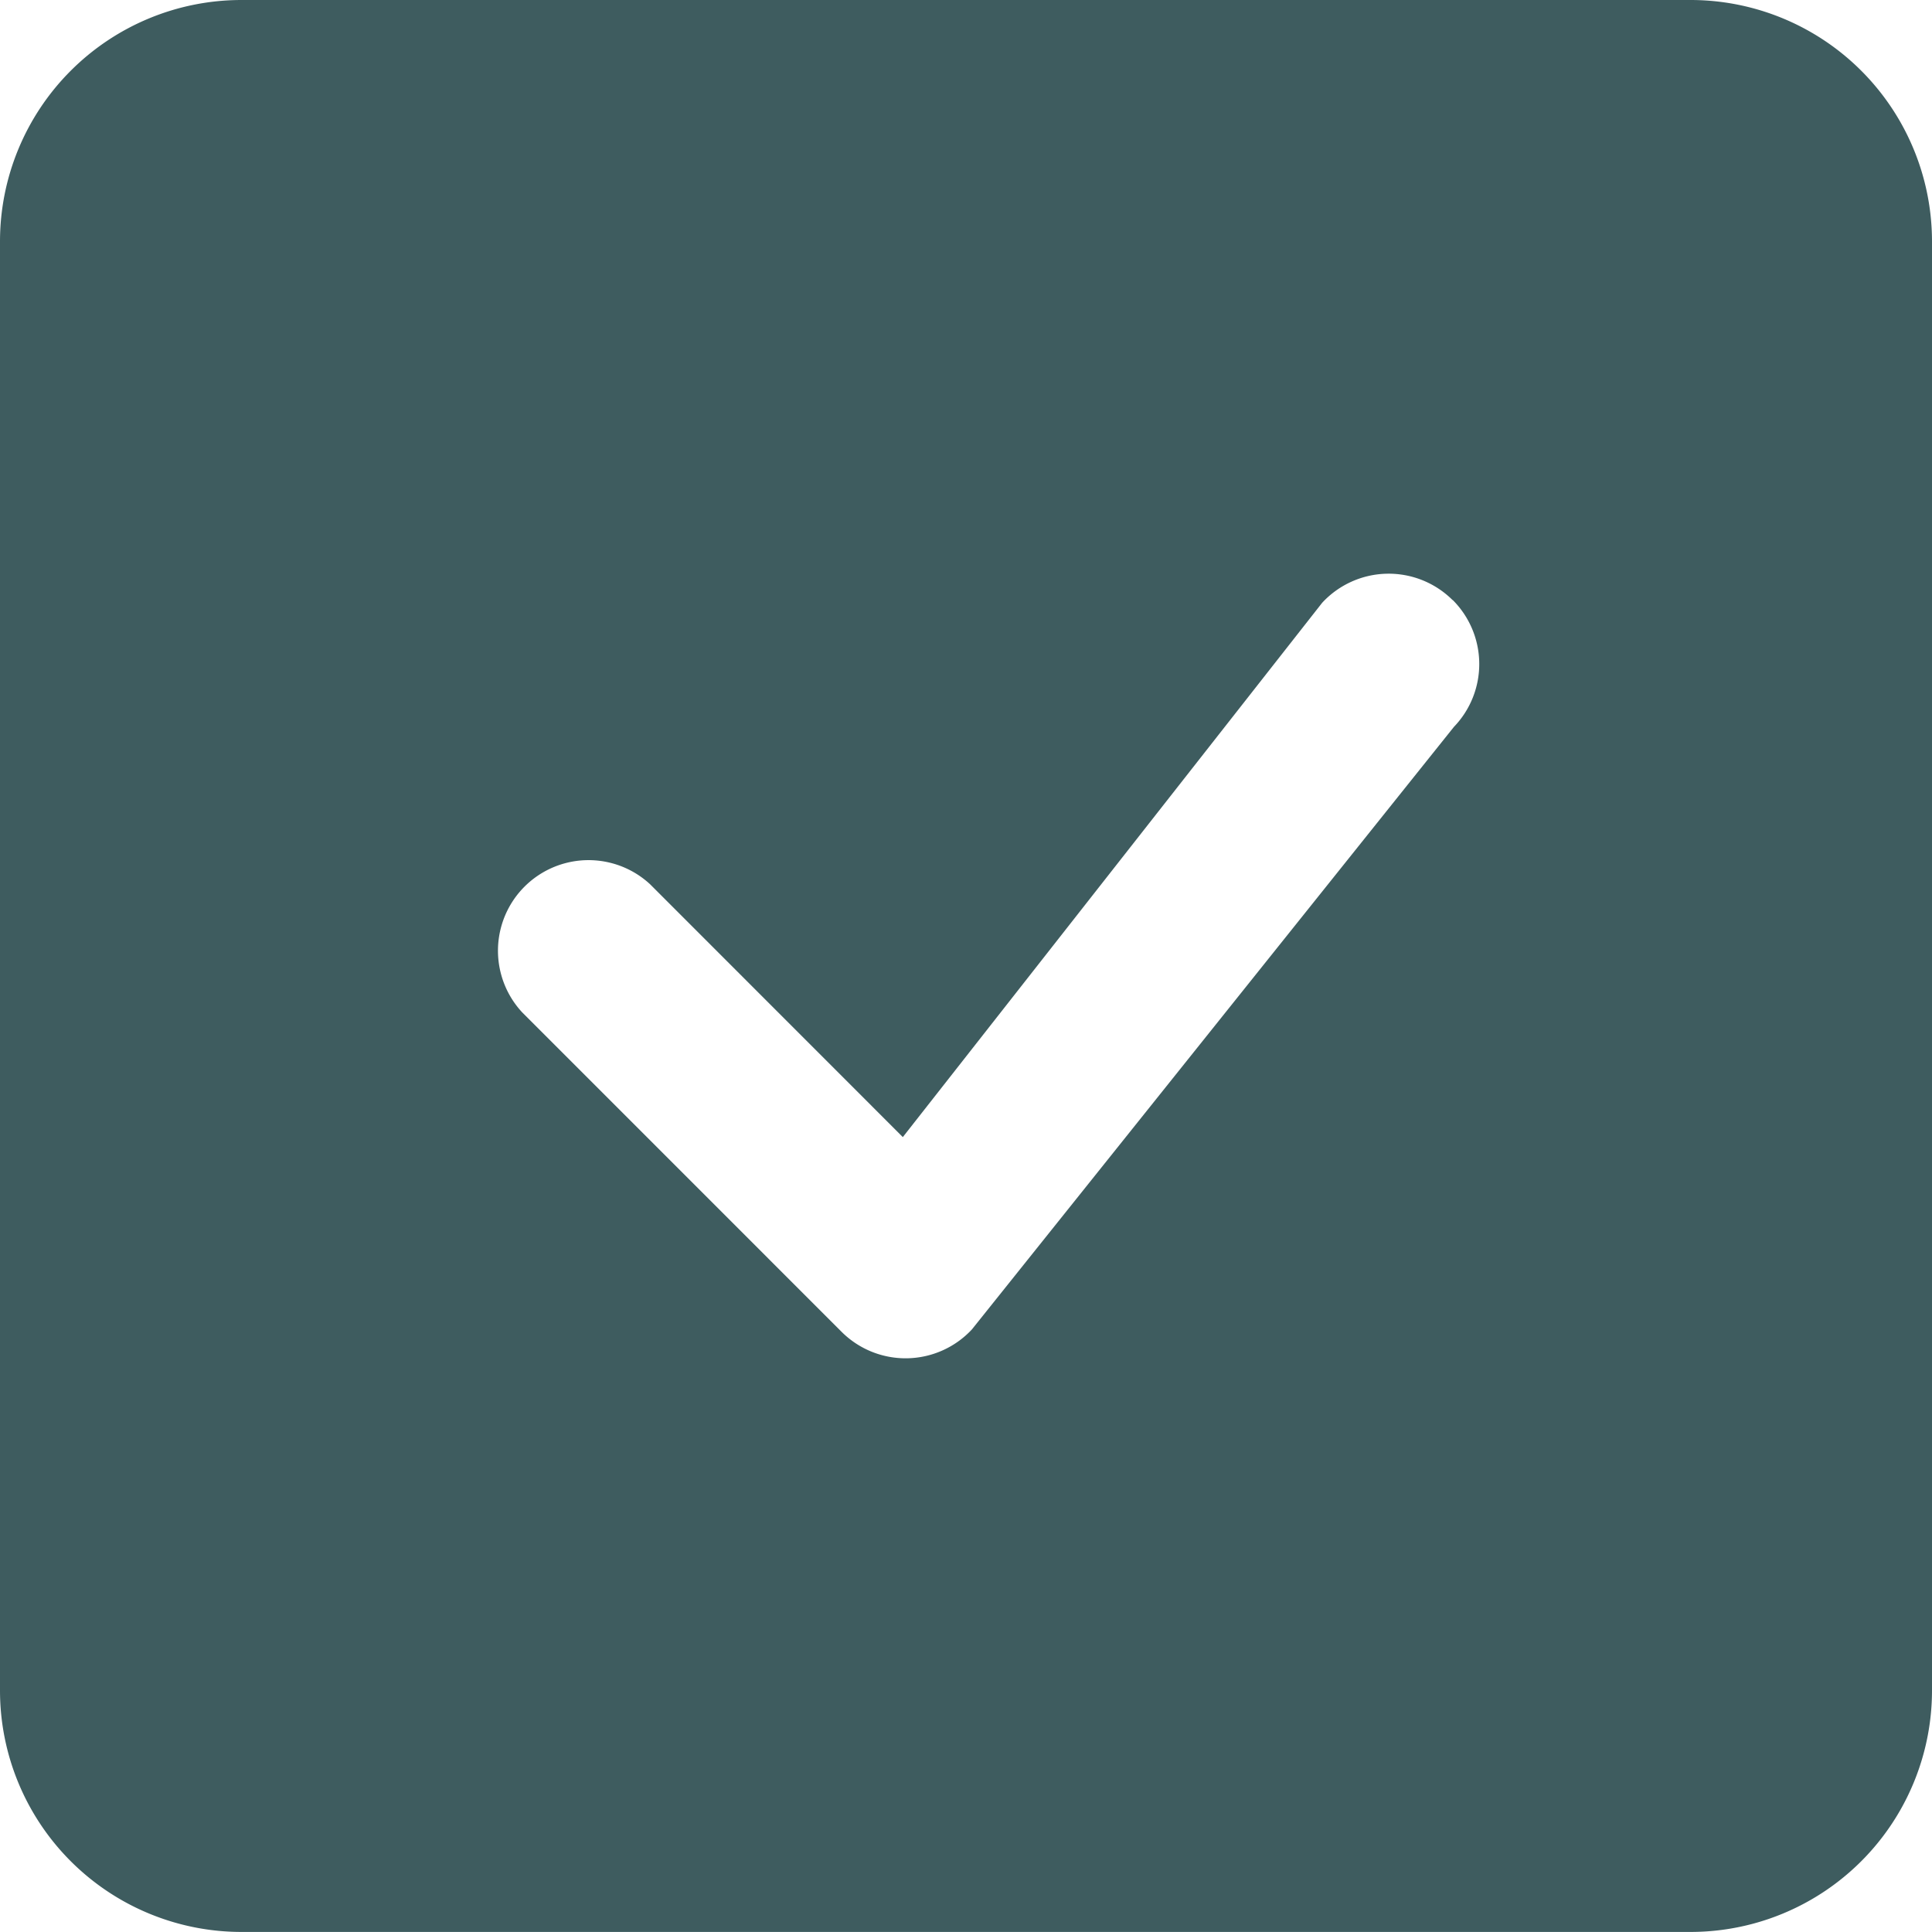 <svg id="check-square-fill" xmlns="http://www.w3.org/2000/svg" width="72.117" height="72.117" viewBox="0 0 72.117 72.117">
  <path id="Trazado_2" data-name="Trazado 2" d="M9.015,0A9.015,9.015,0,0,0,0,9.015V63.1a9.015,9.015,0,0,0,9.015,9.015H63.1A9.015,9.015,0,0,0,72.117,63.1V9.015A9.015,9.015,0,0,0,63.1,0ZM54.222,22.4a3.381,3.381,0,0,0-4.868.1L33.7,42.445l-9.433-9.437a3.381,3.381,0,0,0-4.778,4.778L31.415,49.714a3.381,3.381,0,0,0,4.864-.09L54.272,27.132a3.381,3.381,0,0,0-.044-4.734Z" fill="#3e5c5f" fill-rule="evenodd"/>
</svg>
